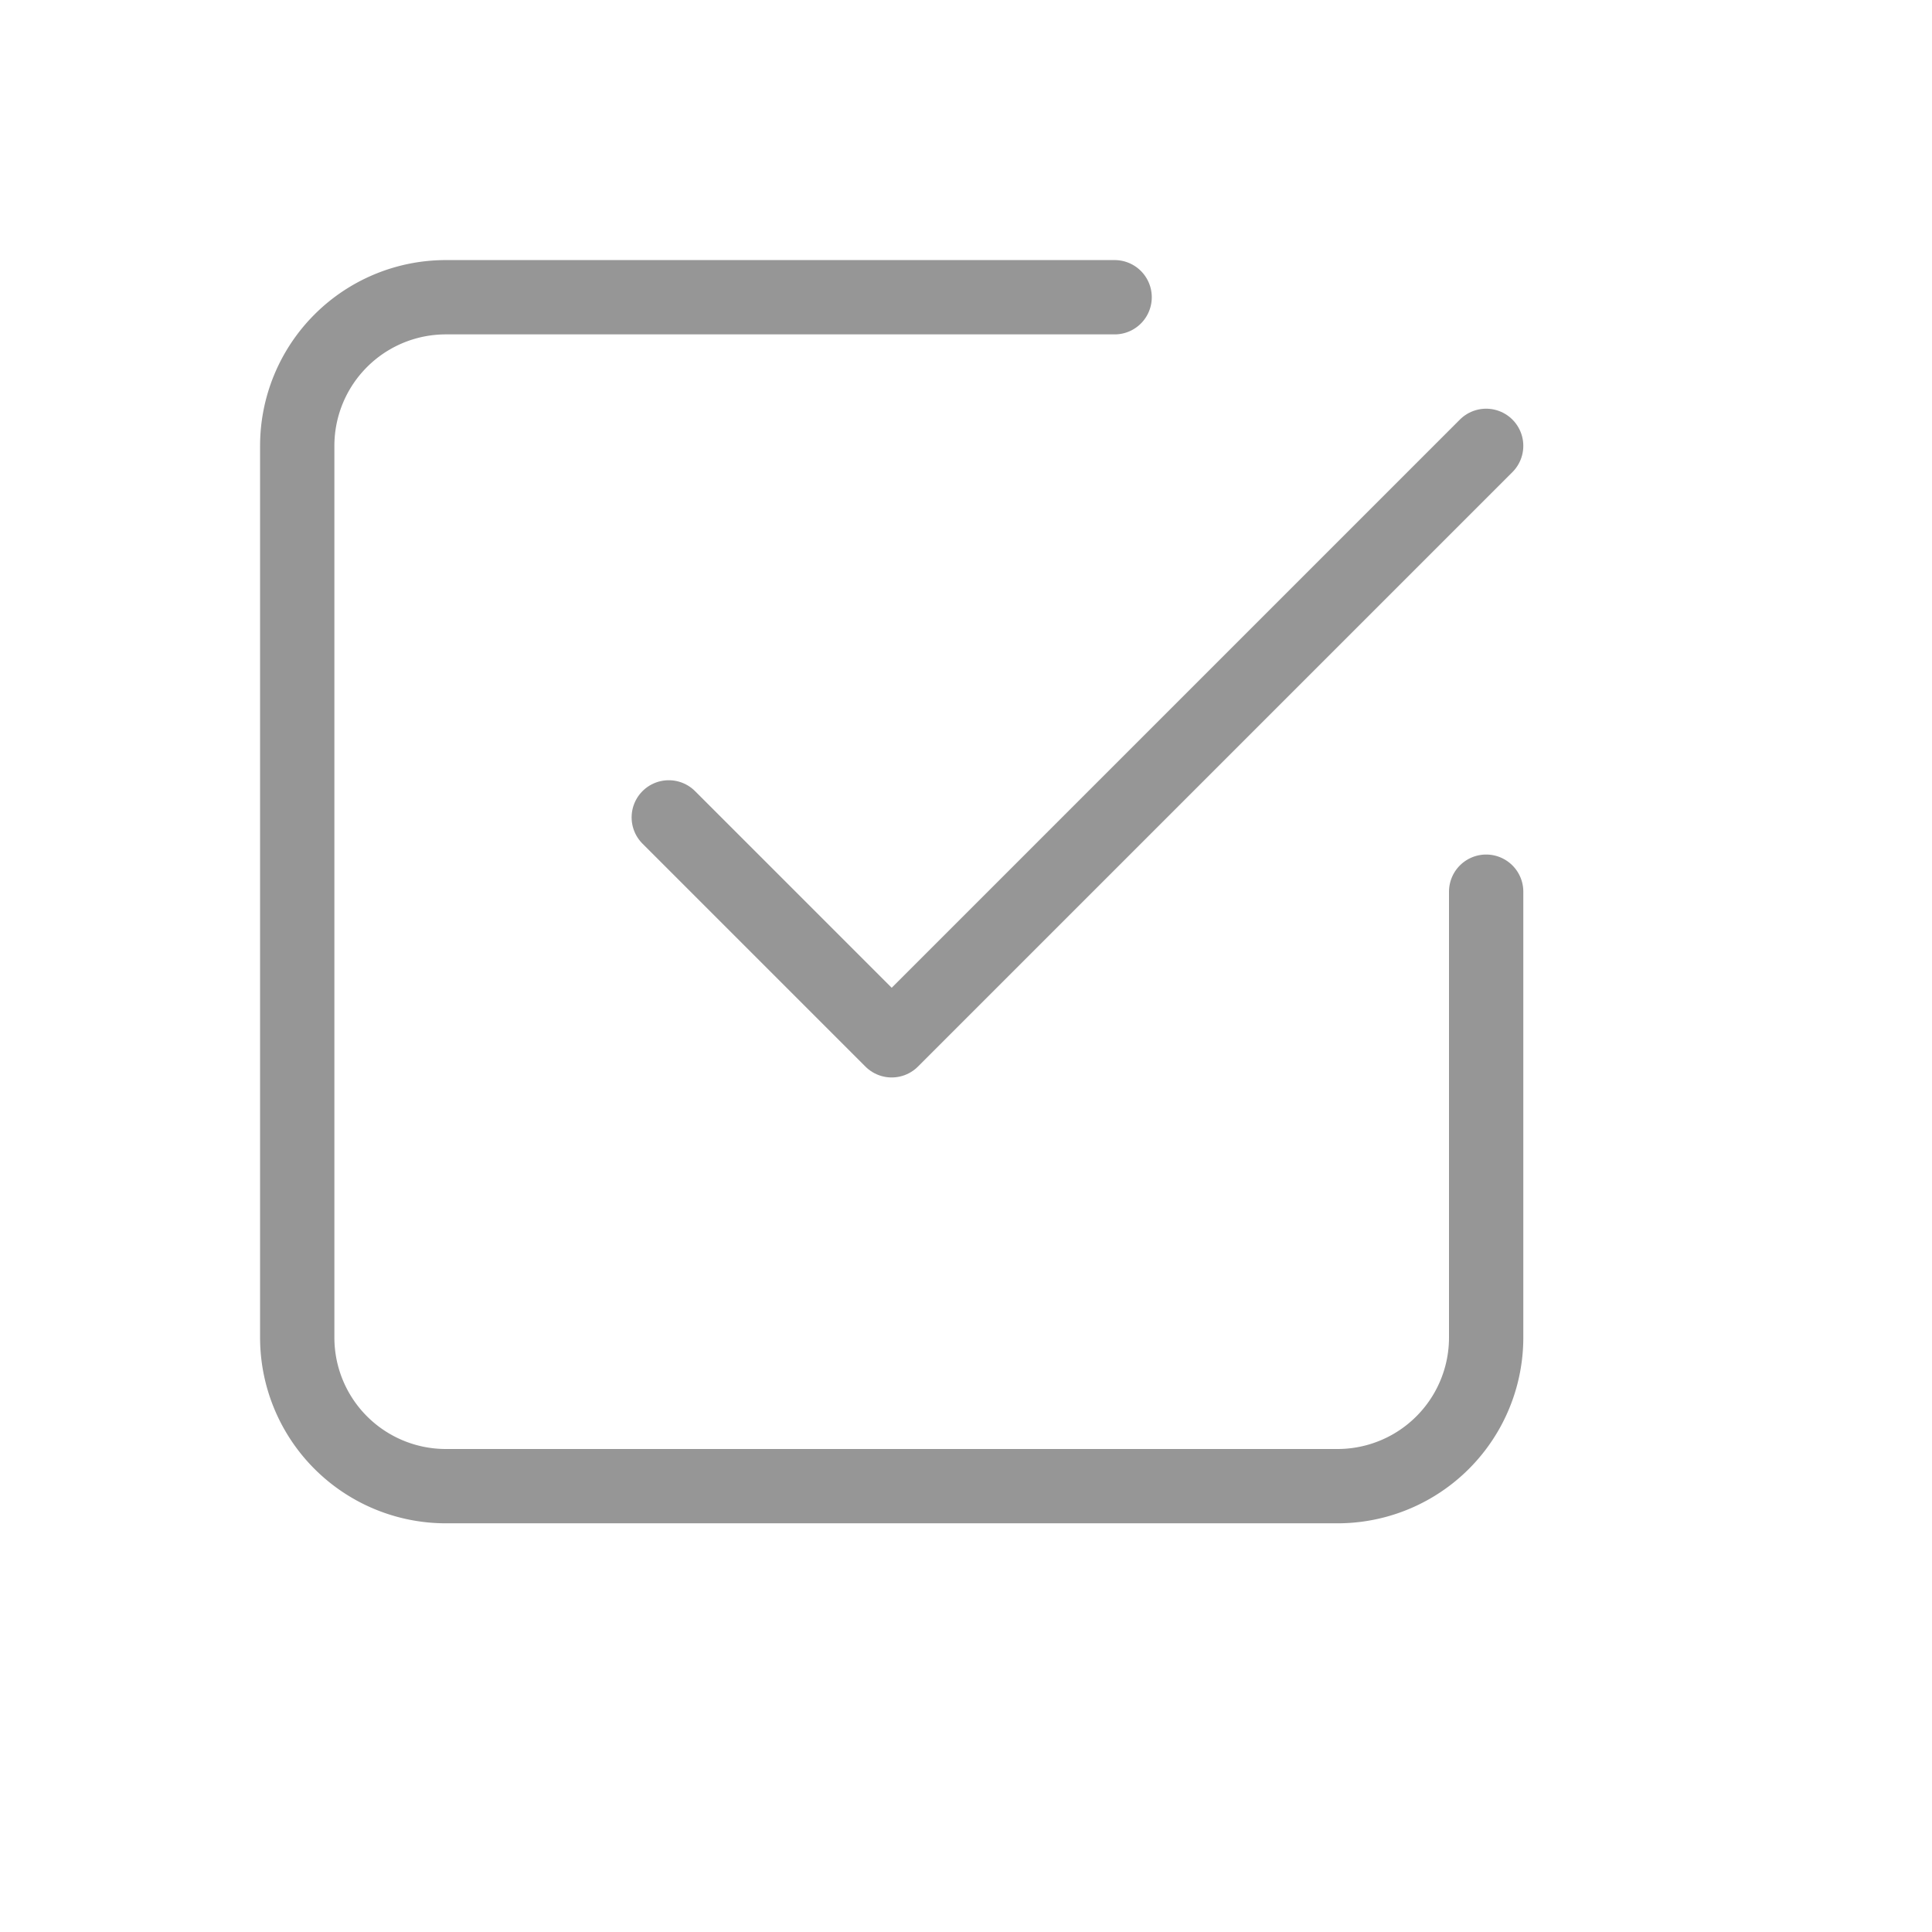 <svg xmlns="http://www.w3.org/2000/svg" width="26" height="26" viewBox="0 0 26 26">
    <g fill="none" stroke="#969696" stroke-linecap="round" stroke-linejoin="round" stroke-width="1">
        <path d="m9 11l3 3l8-8"/>
        <path d="M20 12v6a2 2 0 0 1-2 2H6a2 2 0 0 1-2-2V6a2 2 0 0 1 2-2h9"/>
    </g>
</svg>